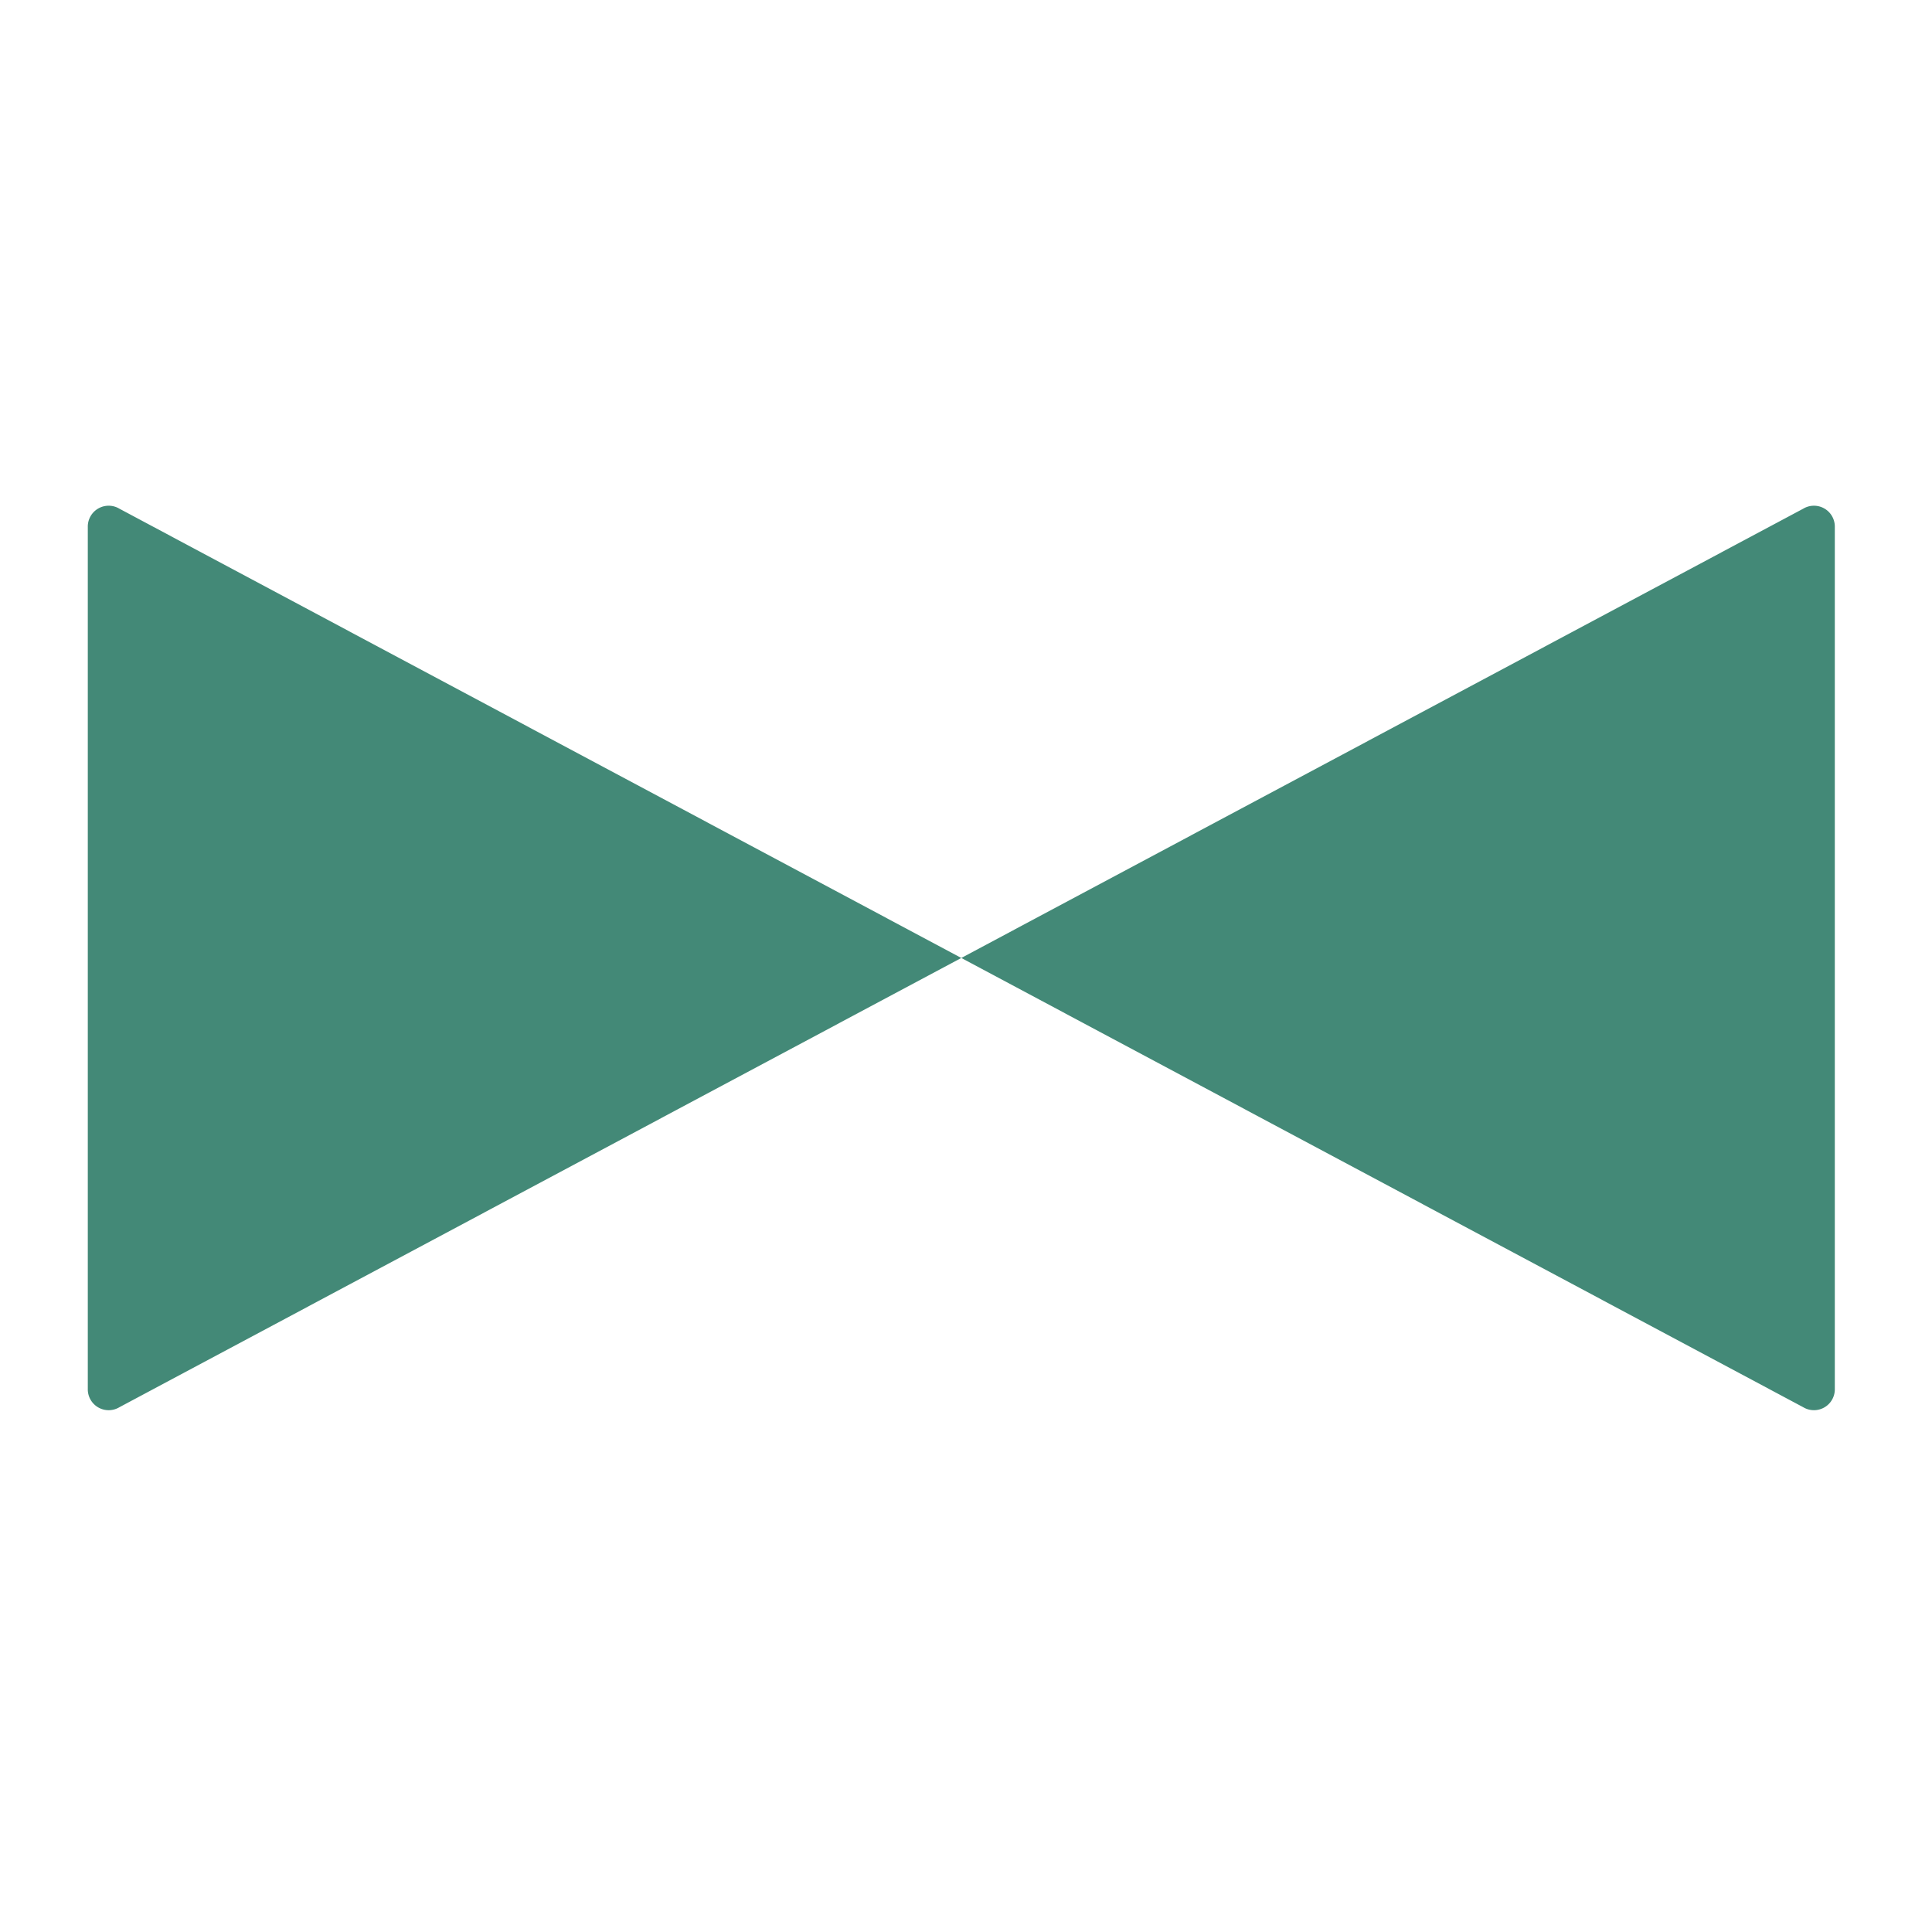<svg viewBox="0 0 256 256" width="16" height="16" xmlns="http://www.w3.org/2000/svg"><path d="M11.634 184.031V69.835a2.765 2.765 0 0 1 4.191-2.428l223.108 119.055a2.765 2.765 0 0 0 4.189-2.43V69.834a2.765 2.765 0 0 0-4.189-2.428L15.825 186.462a2.765 2.765 0 0 1-4.191-2.43z" style="fill:#438977;stroke-width:4.191"/></svg>